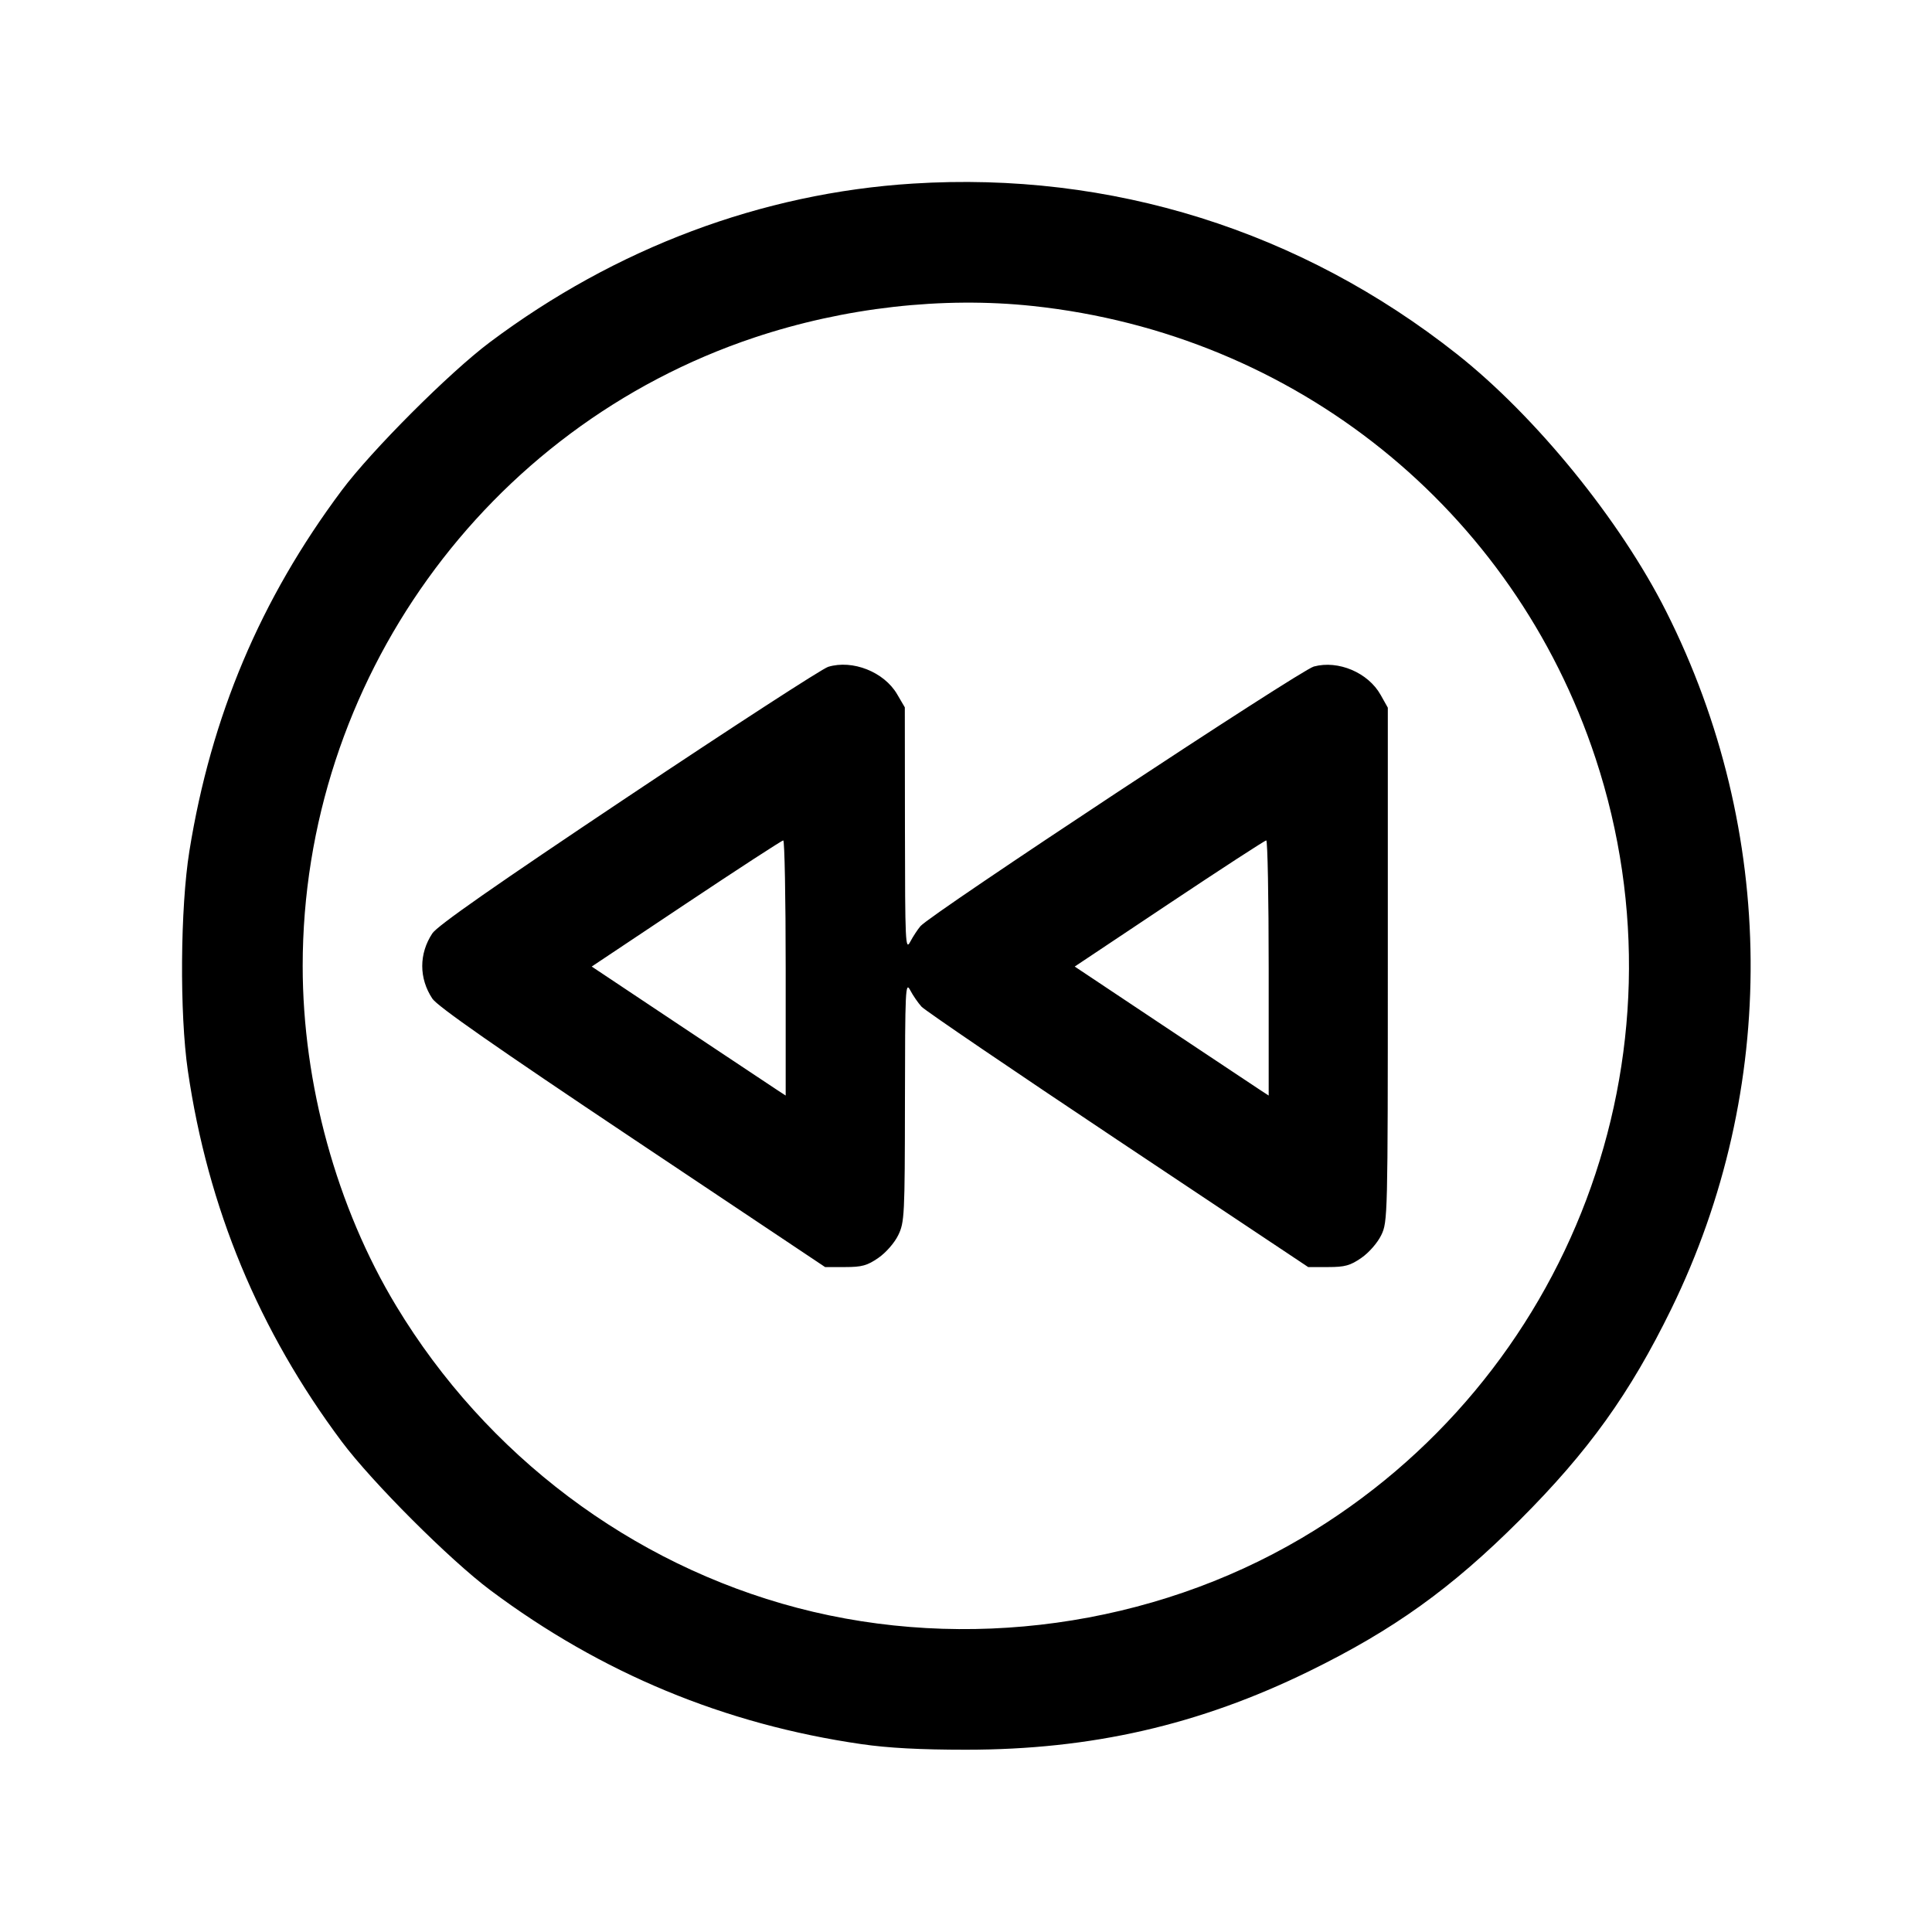<svg fill="currentColor" viewBox="0 0 256 256" xmlns="http://www.w3.org/2000/svg"><path d="M120.960 24.326 C 100.935 25.586,81.587 32.844,64.891 45.360 C 59.554 49.360,49.234 59.686,45.276 64.986 C 34.512 79.399,27.973 94.882,25.095 112.768 C 23.886 120.283,23.787 134.307,24.890 141.867 C 27.542 160.046,34.293 176.318,45.279 191.014 C 49.299 196.392,59.608 206.701,64.986 210.721 C 79.686 221.710,96.000 228.476,114.133 231.105 C 117.683 231.620,121.936 231.847,128.000 231.847 C 144.598 231.847,158.874 228.583,173.440 221.458 C 184.661 215.968,192.320 210.472,201.396 201.396 C 210.475 192.317,215.974 184.654,221.456 173.440 C 235.707 144.287,235.458 110.173,220.780 81.026 C 214.698 68.950,203.517 55.194,193.067 46.931 C 172.349 30.550,147.221 22.673,120.960 24.326 M136.870 40.549 C 171.639 44.258,200.534 67.488,211.419 100.480 C 224.378 139.761,208.166 182.761,172.459 203.815 C 152.624 215.510,127.989 218.917,105.654 213.052 C 83.649 207.274,64.445 192.822,52.504 173.052 C 44.609 159.983,40.107 143.620,40.107 128.000 C 40.107 90.362,64.333 56.637,99.918 44.739 C 111.860 40.747,124.883 39.270,136.870 40.549 M109.738 88.358 C 108.963 88.591,97.059 96.310,83.285 105.511 C 65.591 117.330,57.961 122.661,57.290 123.674 C 55.503 126.374,55.503 129.626,57.290 132.326 C 57.962 133.340,65.725 138.761,83.785 150.827 L 109.330 167.893 111.982 167.893 C 114.204 167.893,114.918 167.696,116.395 166.672 C 117.397 165.978,118.531 164.678,119.025 163.658 C 119.850 161.954,119.894 161.065,119.910 145.892 C 119.926 131.068,119.976 130.012,120.602 131.200 C 120.973 131.904,121.650 132.889,122.105 133.389 C 122.560 133.889,134.275 141.857,148.137 151.096 L 173.341 167.893 175.987 167.893 C 178.204 167.893,178.919 167.695,180.395 166.672 C 181.397 165.978,182.531 164.678,183.025 163.658 C 183.876 161.900,183.893 161.188,183.893 127.817 L 183.893 93.770 182.938 92.070 C 181.280 89.121,177.328 87.445,174.088 88.318 C 172.297 88.800,123.356 121.100,121.973 122.712 C 121.592 123.156,120.976 124.096,120.604 124.800 C 119.976 125.989,119.926 124.929,119.910 109.904 L 119.893 93.728 118.869 91.980 C 117.140 89.031,112.980 87.380,109.738 88.358 M104.107 128.262 L 104.107 145.165 102.933 144.401 C 102.288 143.982,96.505 140.136,90.082 135.855 L 78.405 128.073 90.934 119.716 C 97.826 115.120,103.609 111.360,103.786 111.360 C 103.962 111.360,104.107 118.966,104.107 128.262 M168.107 128.262 L 168.107 145.165 166.933 144.401 C 166.288 143.982,160.505 140.136,154.082 135.855 L 142.405 128.073 154.934 119.716 C 161.826 115.120,167.609 111.360,167.786 111.360 C 167.962 111.360,168.107 118.966,168.107 128.262 " stroke="none" fill-rule="evenodd"></path></svg>